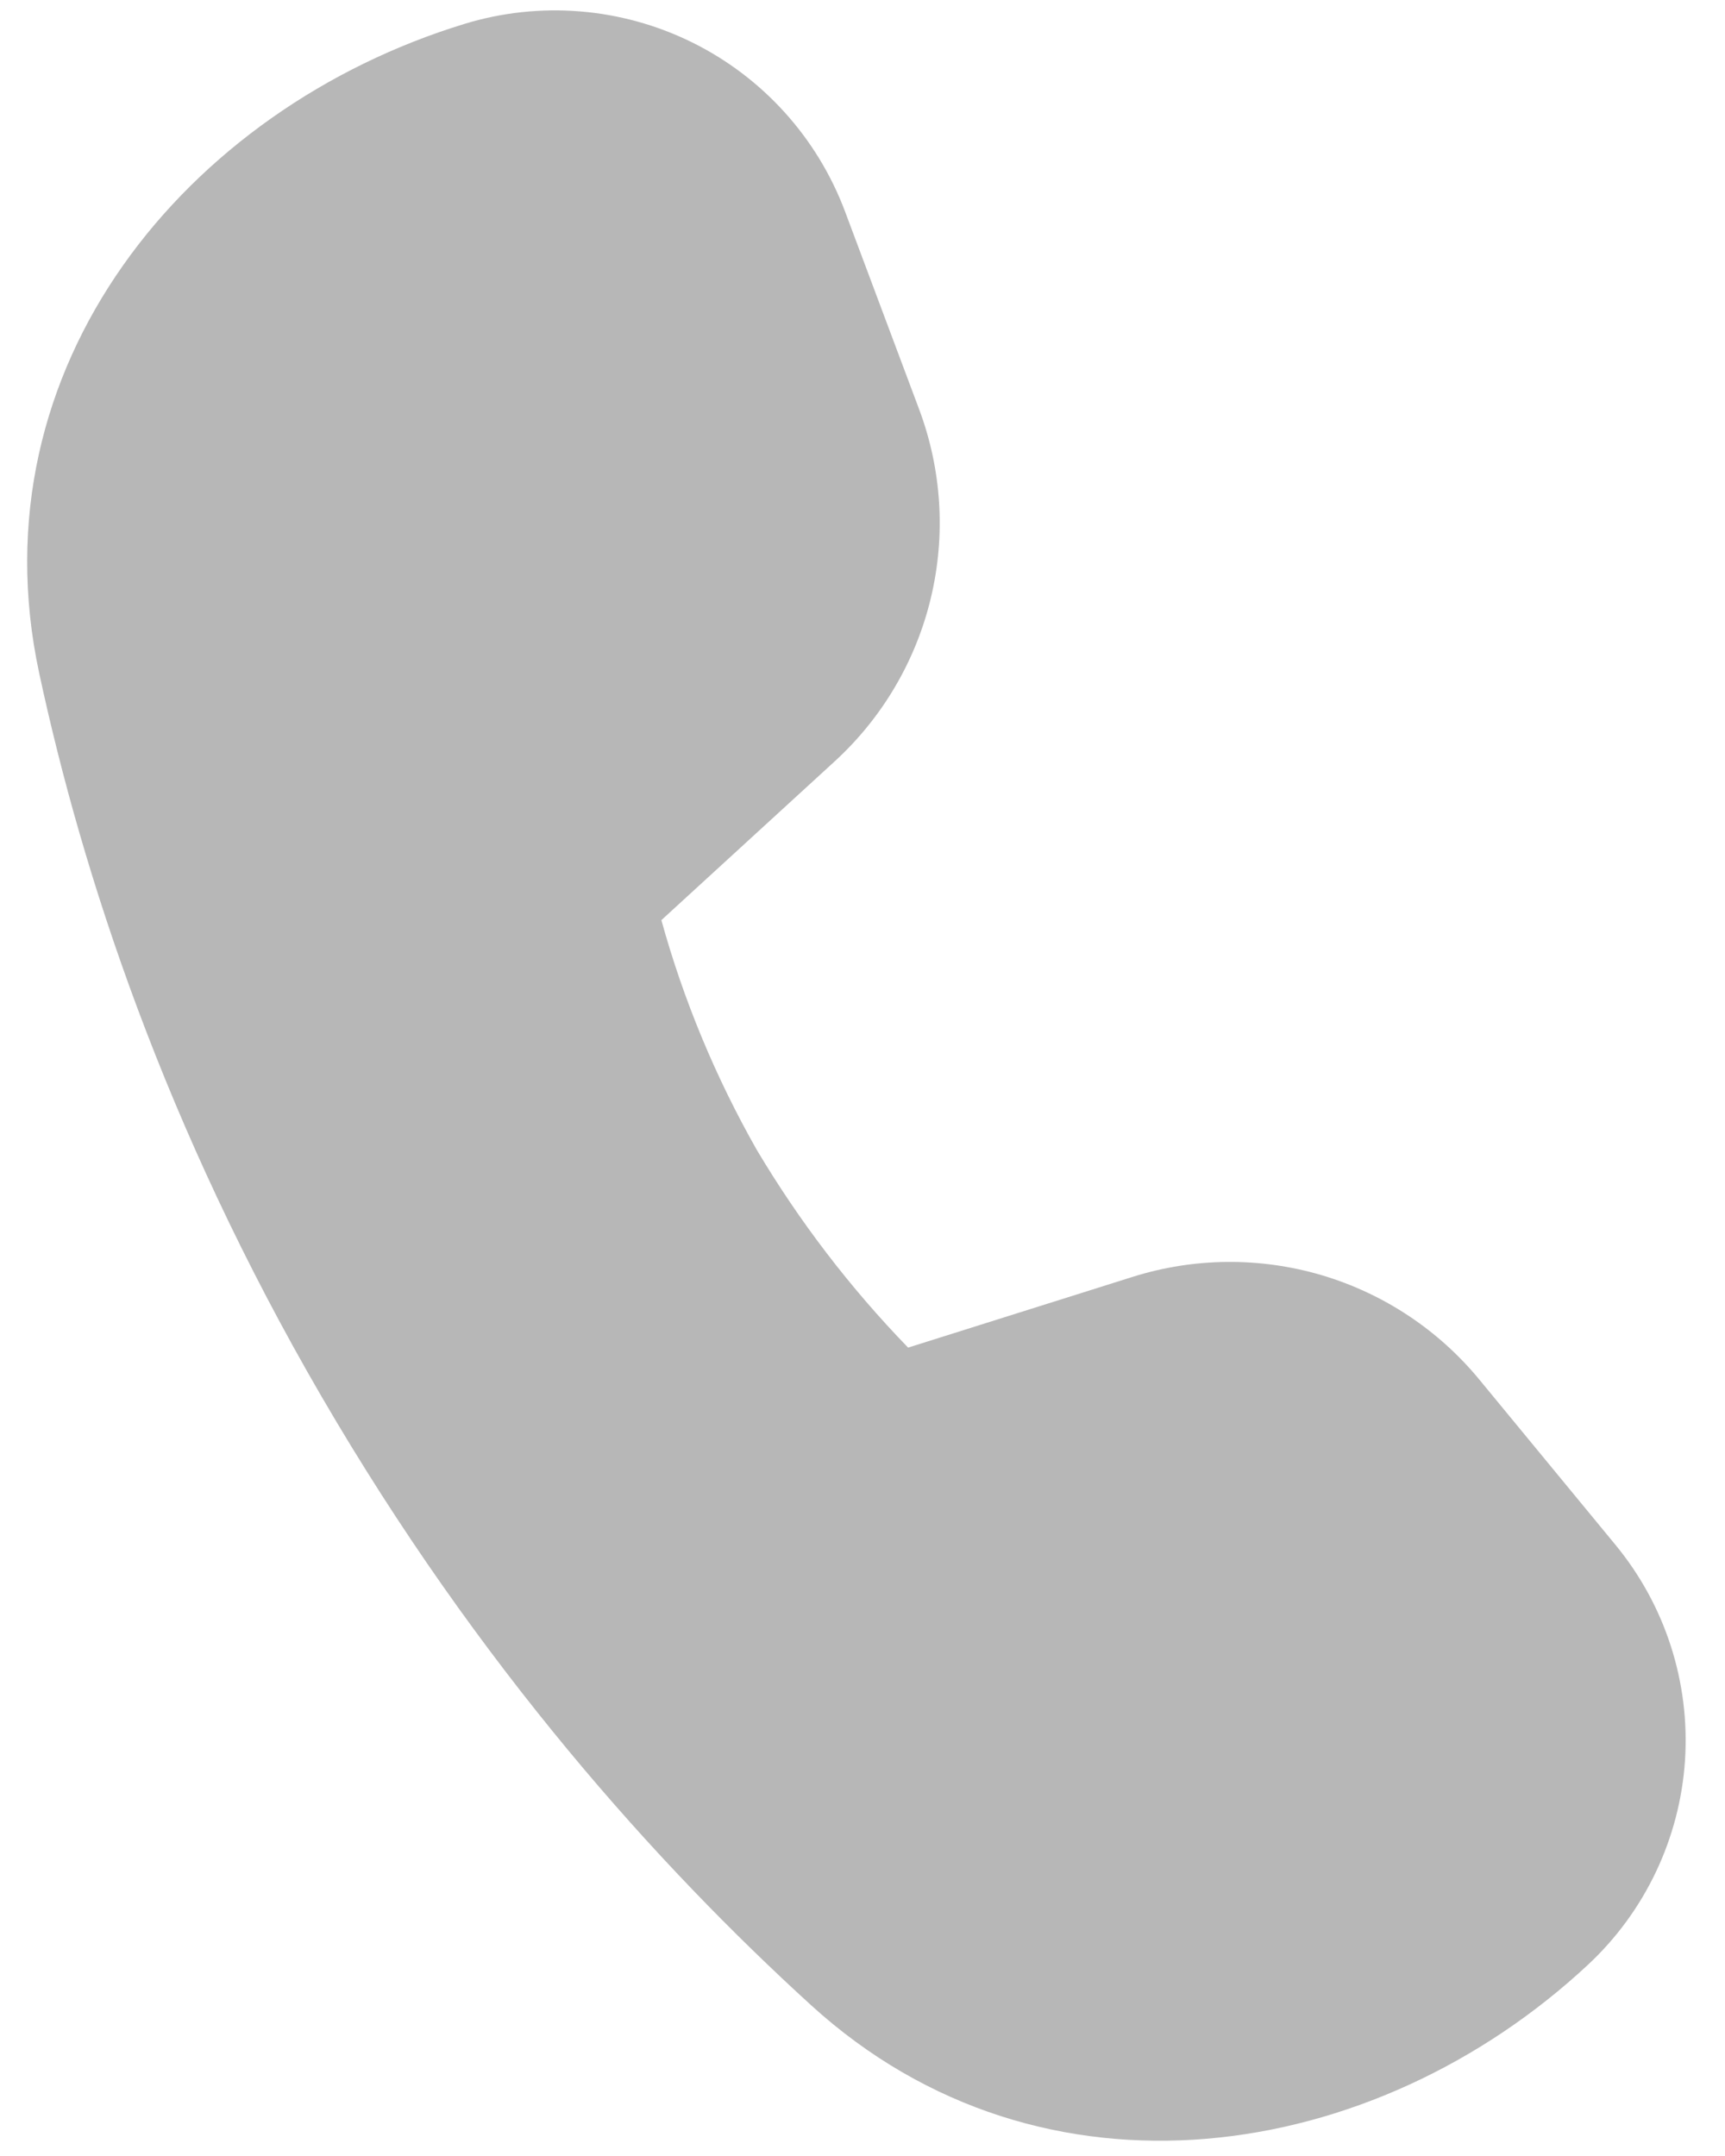 <svg width="16" height="20" viewBox="0 0 16 20" fill="none" xmlns="http://www.w3.org/2000/svg">
<path d="M6.134 8.536L7.745 7.06C8.185 6.656 8.495 6.129 8.634 5.547C8.773 4.966 8.735 4.356 8.525 3.796L7.838 1.962C7.581 1.277 7.073 0.715 6.417 0.392C5.761 0.069 5.006 0.008 4.307 0.222C1.733 1.009 -0.246 3.401 0.363 6.242C0.764 8.111 1.53 10.457 2.982 12.954C4.437 15.456 6.099 17.303 7.524 18.602C9.675 20.56 12.75 20.071 14.729 18.226C15.259 17.732 15.581 17.053 15.629 16.33C15.676 15.606 15.446 14.892 14.985 14.332L13.725 12.802C13.345 12.339 12.836 12.001 12.262 11.83C11.688 11.66 11.076 11.665 10.505 11.845L8.423 12.501C7.885 11.946 7.414 11.33 7.019 10.666C6.638 9.995 6.34 9.279 6.134 8.534V8.536Z" fill="#B7B7B7"/>
</svg>
